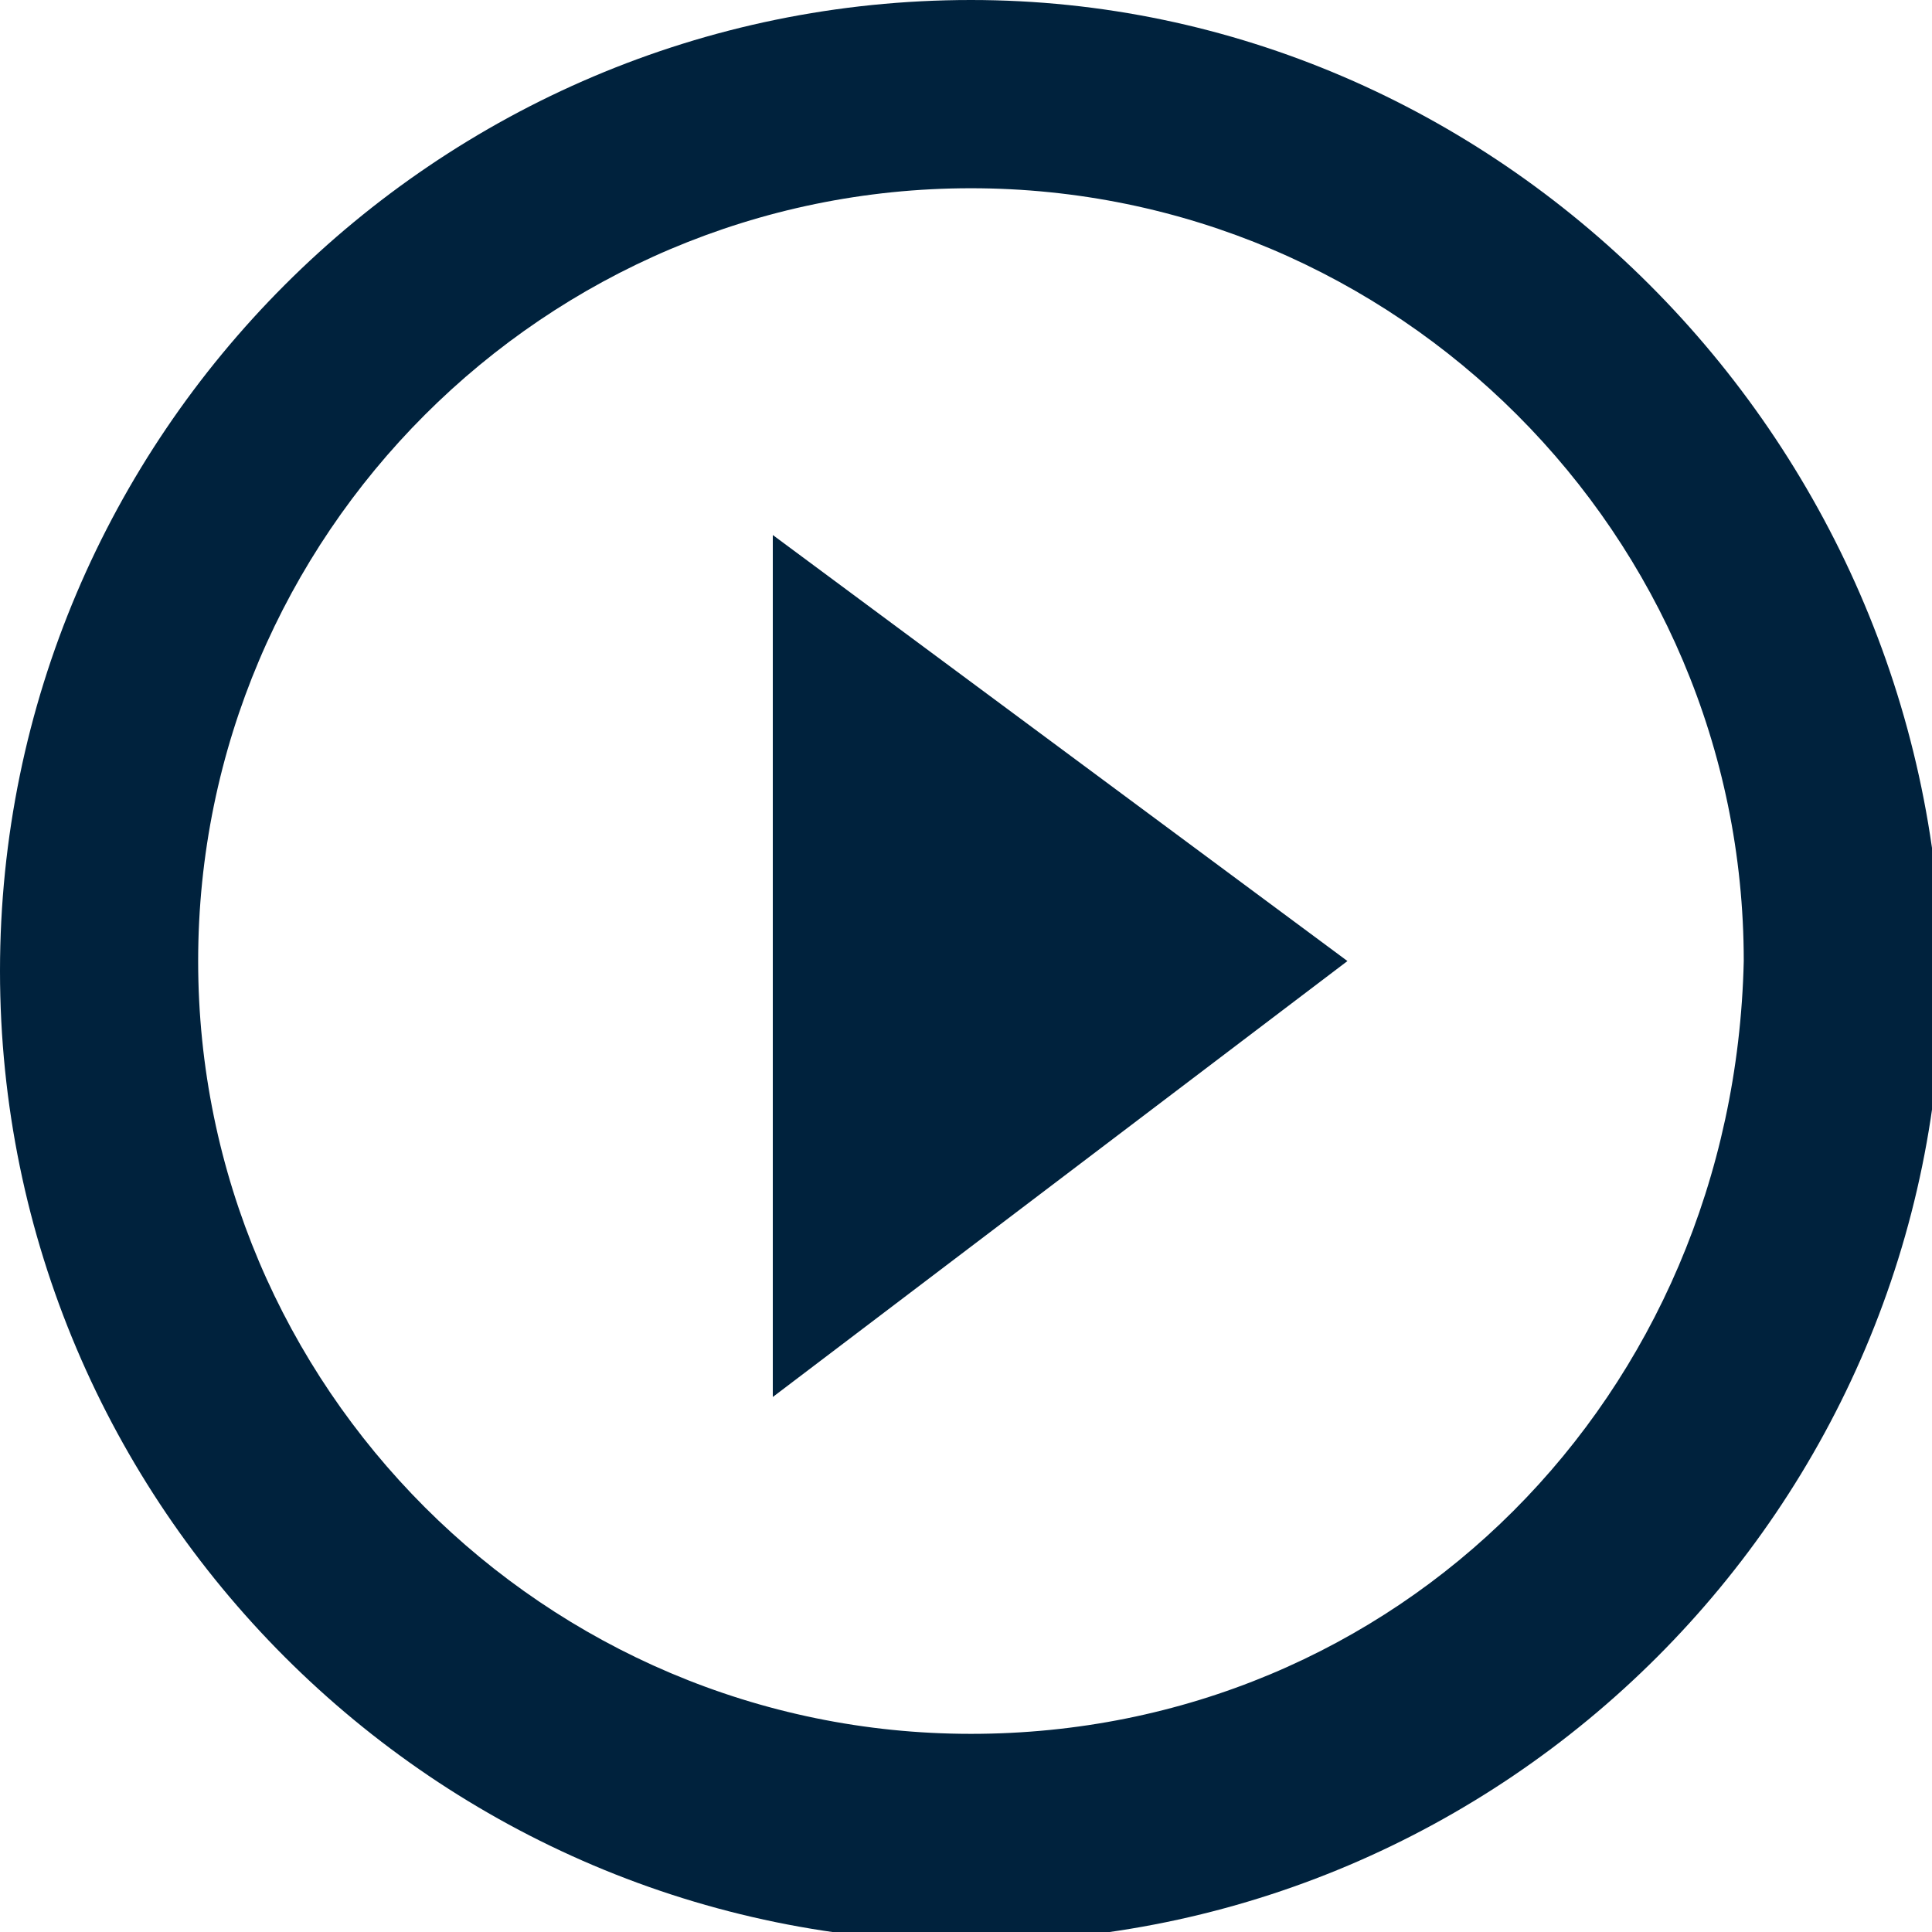 <?xml version="1.0" encoding="utf-8"?>
<!-- Generator: Adobe Illustrator 22.1.0, SVG Export Plug-In . SVG Version: 6.00 Build 0)  -->
<svg version="1.1" id="Layer_1" xmlns="http://www.w3.org/2000/svg" xmlns:xlink="http://www.w3.org/1999/xlink" x="0px" y="0px"
	 viewBox="0 0 19.5 19.5" style="enable-background:new 0 0 19.5 19.5;" xml:space="preserve">
<style type="text/css">
	.st0{fill:#00223D;}
</style>
<g id="Grupo_884" transform="translate(-487 1875)">
	<g id="boton-de-reproduccion-dentro-de-un-circulo" transform="translate(487 -1875)">
		<g id="play-circle-outline">
			<path id="Trazado_1171" class="st0" d="M7.8,14.1l5.8-4.4L7.8,5.4V14.1z M9.8,0C4.4,0,0,4.4,0,9.8s4.4,9.8,9.8,9.8
				s9.8-4.4,9.8-9.8C19.5,4.4,15.1,0,9.8,0z M9.8,17.5c-4.3,0-7.8-3.5-7.8-7.8c0-4.3,3.5-7.8,7.8-7.8c4.3,0,7.8,3.5,7.8,7.8v0
				C17.5,14.1,14.1,17.5,9.8,17.5z"/>
		</g>
	</g>
</g>
</svg>
